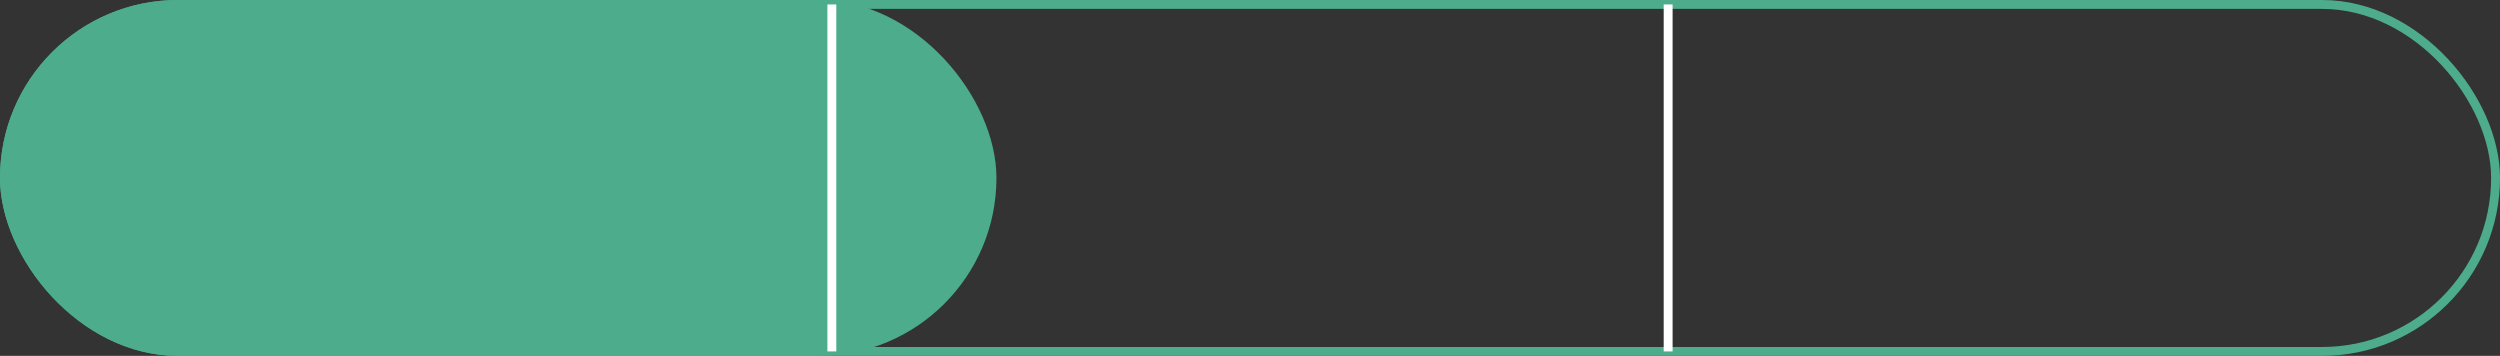 <svg xmlns="http://www.w3.org/2000/svg" width="281" height="40" viewBox="0 0 281 40">
  <rect x="0" y="0" width="281" height="40" fill="#333333" stroke="none"/>
  <defs>
    <style>
      .cls-1 {
        fill: #4dac8c;
      }

      .cls-2, .cls-3, .cls-5 {
        fill: none;
      }

      .cls-2 {
        stroke: #4dac8c;
      }

      .cls-3 {
        stroke: #fff;
      }

      .cls-4 {
        stroke: none;
      }
    </style>
  </defs>
  <g id="Group_114" data-name="Group 114" transform="translate(-6539 -732)">
    <g id="Group_52" data-name="Group 52" transform="translate(6517 654)">
      <rect id="Rectangle_2" data-name="Rectangle 2" class="cls-1" width="112" height="40" rx="20" transform="translate(22 78)"/>
    </g>
    <g id="Rectangle_2-2" data-name="Rectangle 2" class="cls-2" transform="translate(6539 732)">
      <rect class="cls-4" width="281" height="40" rx="20"/>
      <rect class="cls-5" x="0.5" y="0.5" width="280" height="39" rx="19.5"/>
    </g>
    <line id="Line_12" data-name="Line 12" class="cls-3" y2="39" transform="translate(6632.5 732.5)"/>
    <line id="Line_30" data-name="Line 30" class="cls-3" y2="39" transform="translate(6726.5 732.5)"/>
  </g>
</svg>

